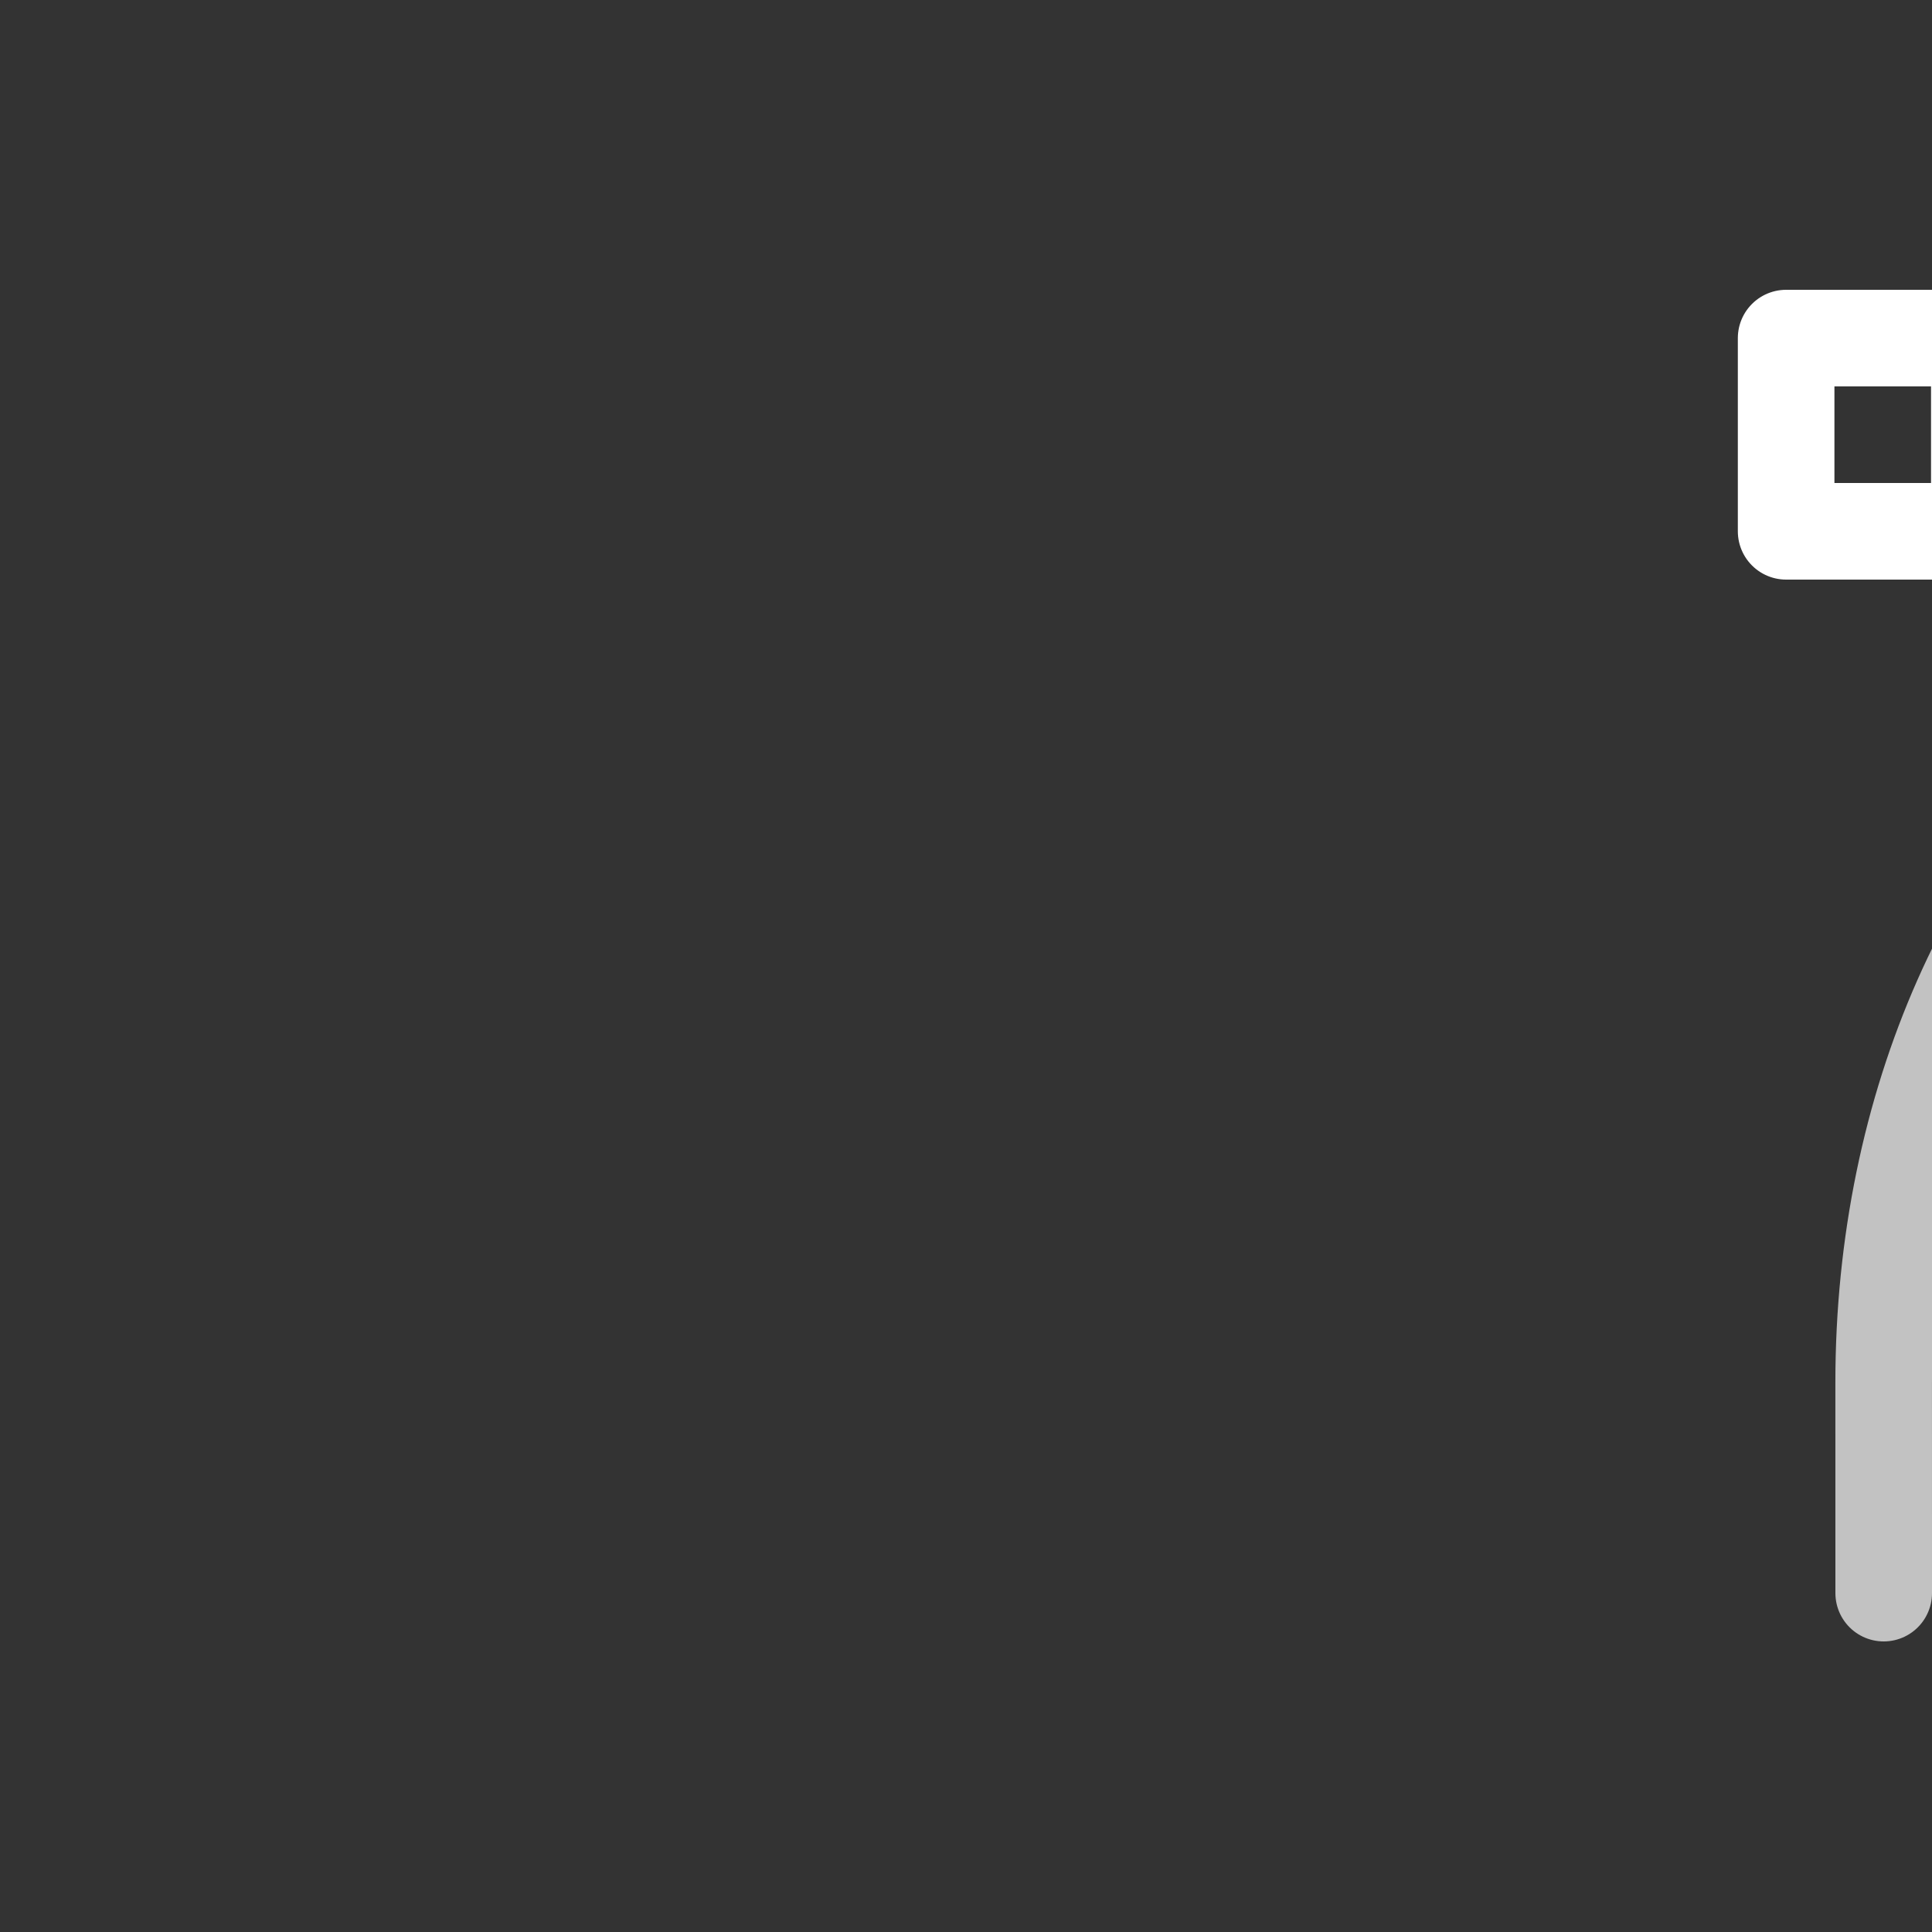 <svg xmlns="http://www.w3.org/2000/svg" style="background: #808080" height="64" width="64" viewBox="303 8 20 20">
  <rect x="303" y="8" width="20" height="20" fill="#333333" stroke="none"/>
  <g transform="translate(834,-1254)" id="g26210-2" style="fill: #ffffff;" data-label="A-16">
    <path id="path24970-9" d="m -511.5,1278.492 -2.6e-4,-2.182 c 2e-5,-2.87 1.148,-5.41 3,-6.845 1.852,-1.435 4.148,-1.435 6,0 1.852,1.435 3,4.058 3,6.927 v 2.1" style="opacity: 0.7; fill: none; stroke: #ffffff; stroke-linecap: round; stroke-linejoin: round; marker: none;"></path>
    <g transform="translate(-729.007,939.005)" style="" id="g24984-6">
      <path id="path24980-2" style="fill: none; stroke: #ffffff; stroke-width: 1px; stroke-linecap: round; stroke-linejoin: round;" d="m 228.507,326.495 h 2 v 2 h -2 z m -10.01,0 h -2 v 2 h 2 z"></path>
      <path id="path24982-2" style="fill: none; stroke: #ffffff; stroke-linejoin: round; marker: none;" d="m 228.504,327.5 -2.497,-0.005 M 218.5,327.5 l 2.507,-0.005"></path>
    </g>
    <rect style="fill: #ffffff; stroke: #ffffff; stroke-linecap: round; stroke-linejoin: round; marker: none;" id="rect24986-0" width="2" height="2" x="-506.5" y="1265.5" rx="0" ry="0"></rect>
  </g>
</svg>
